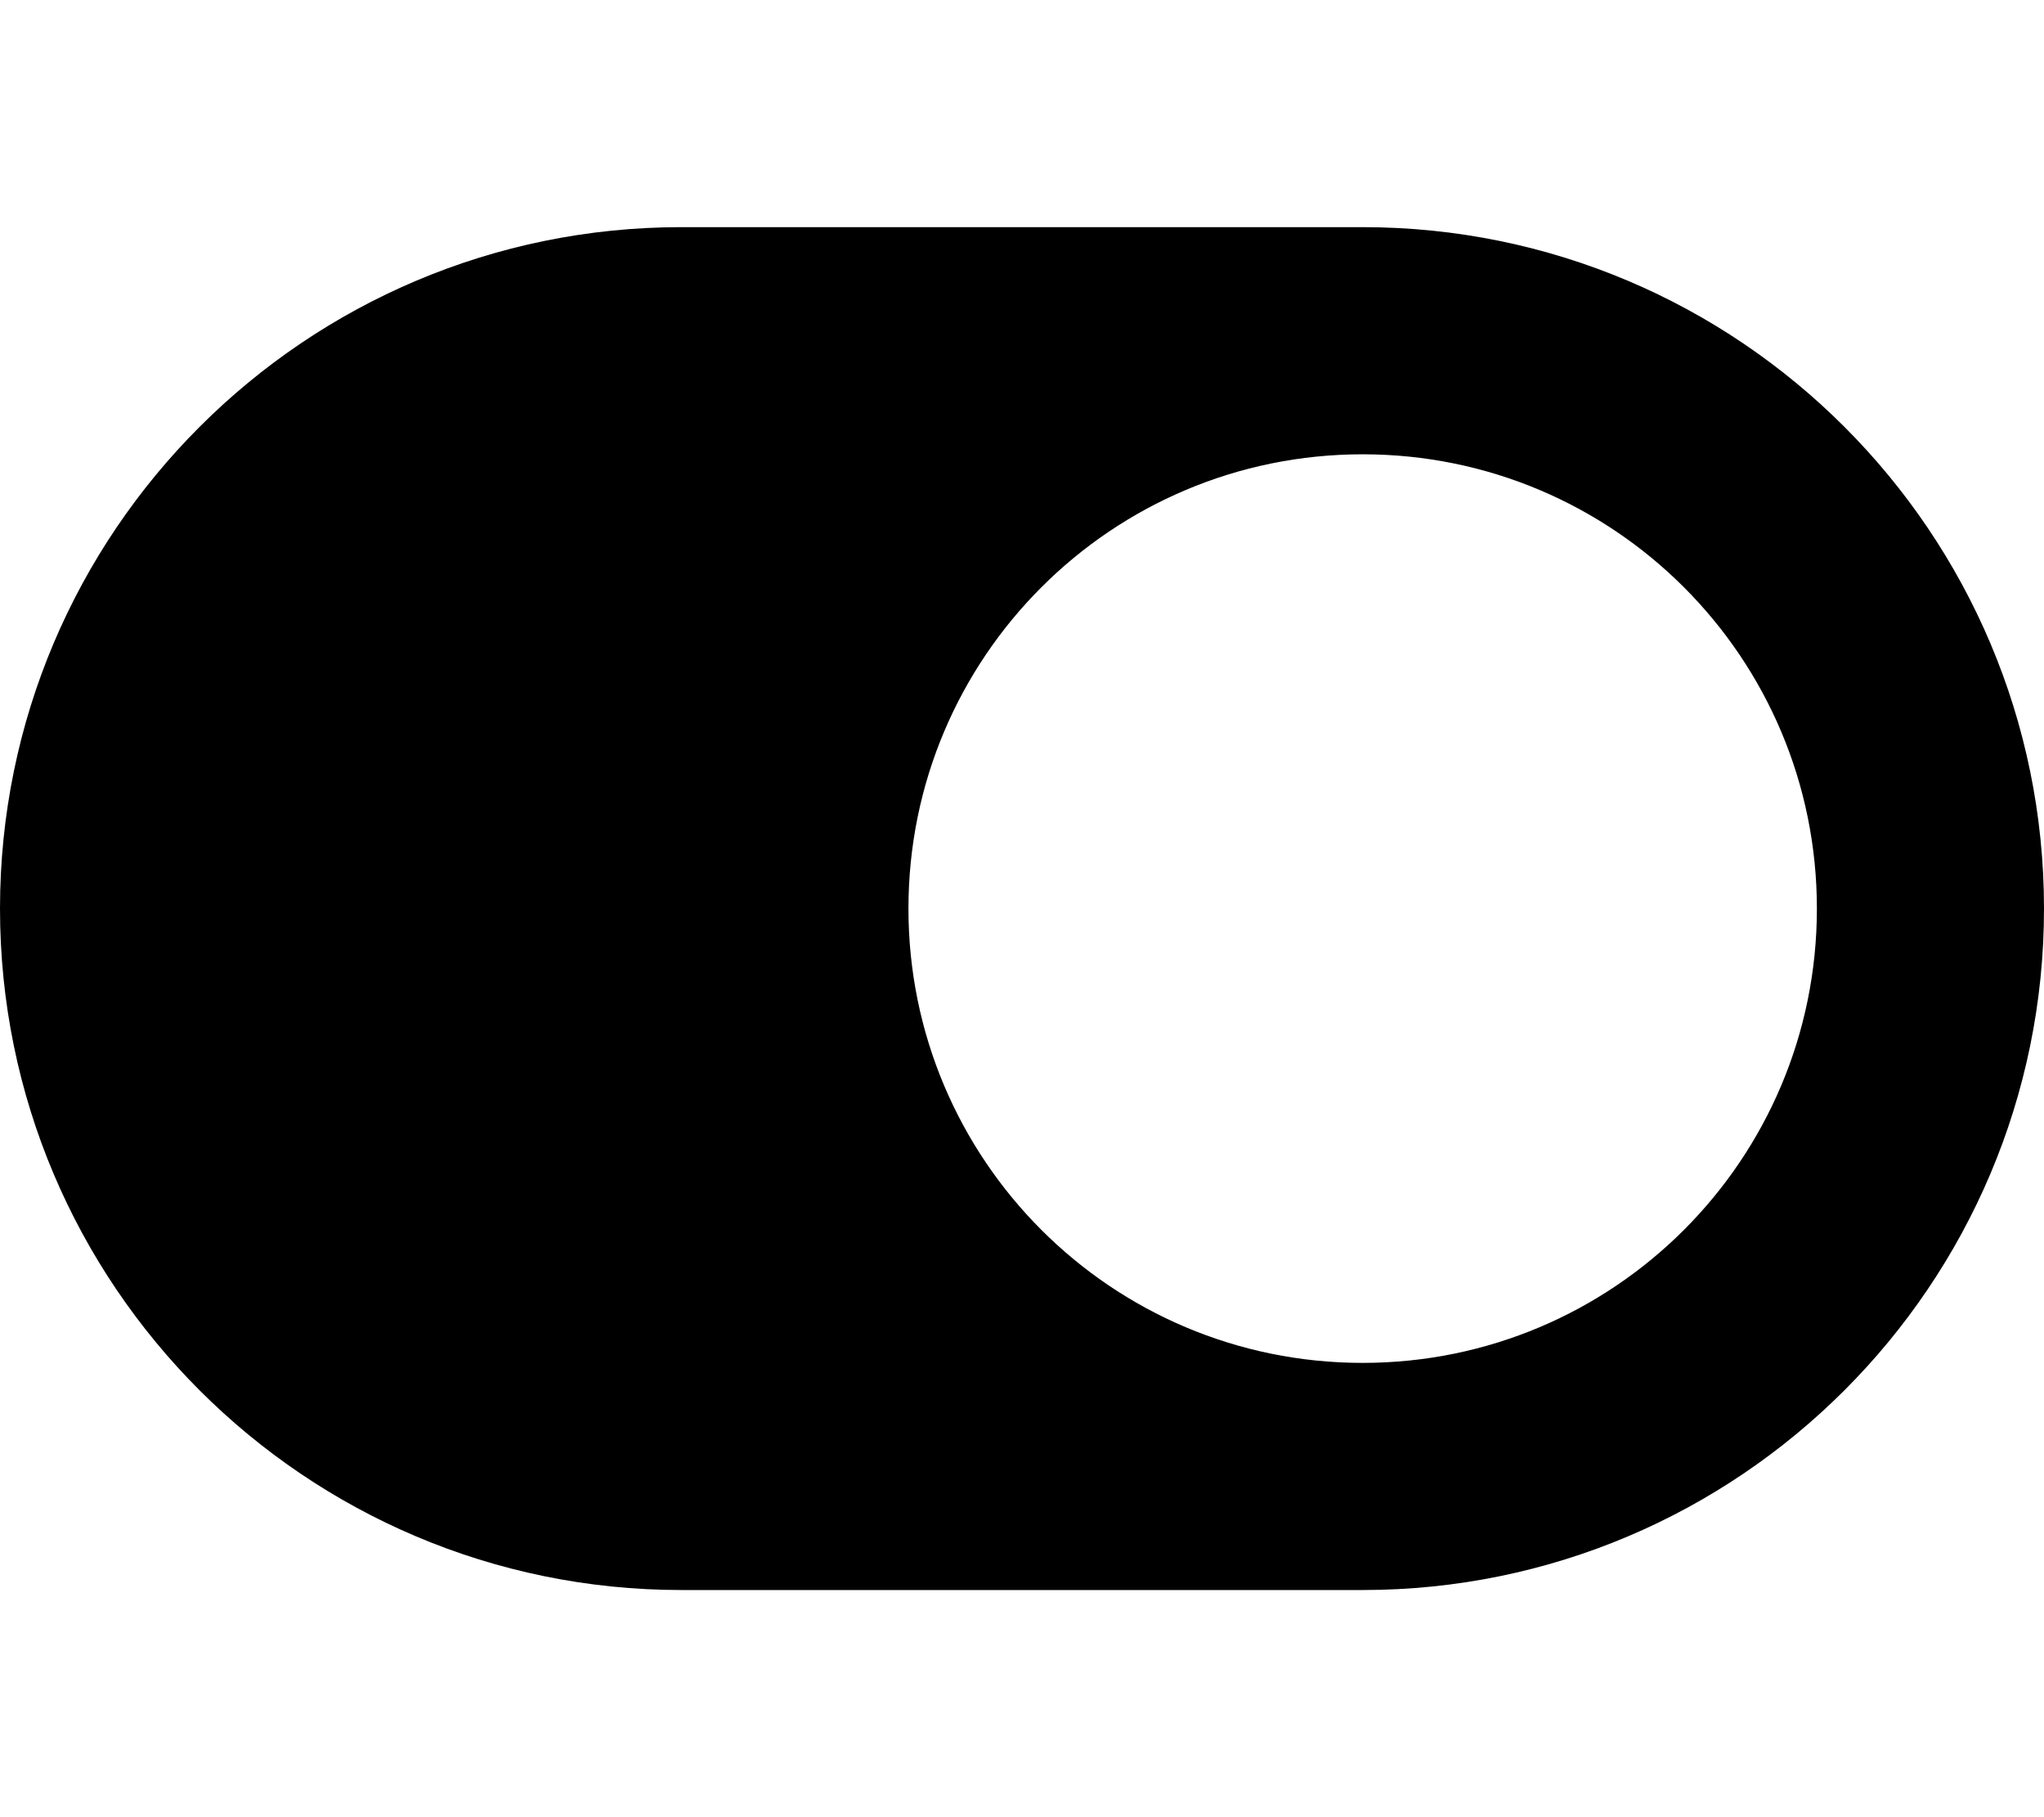 
  <svg height="1000" width="1125.0" xmlns="http://www.w3.org/2000/svg">
    <path d="m750 125c207 0 375 168 375 375s-168 375-375 375h-375c-207 0-375-168-375-375s168-375 375-375h375z m0 625c138.1 0 250-111.7 250-250 0-138.1-111.7-250-250-250-138.1 0-250 111.7-250 250 0 138.1 111.7 250 250 250z" />
  </svg>
